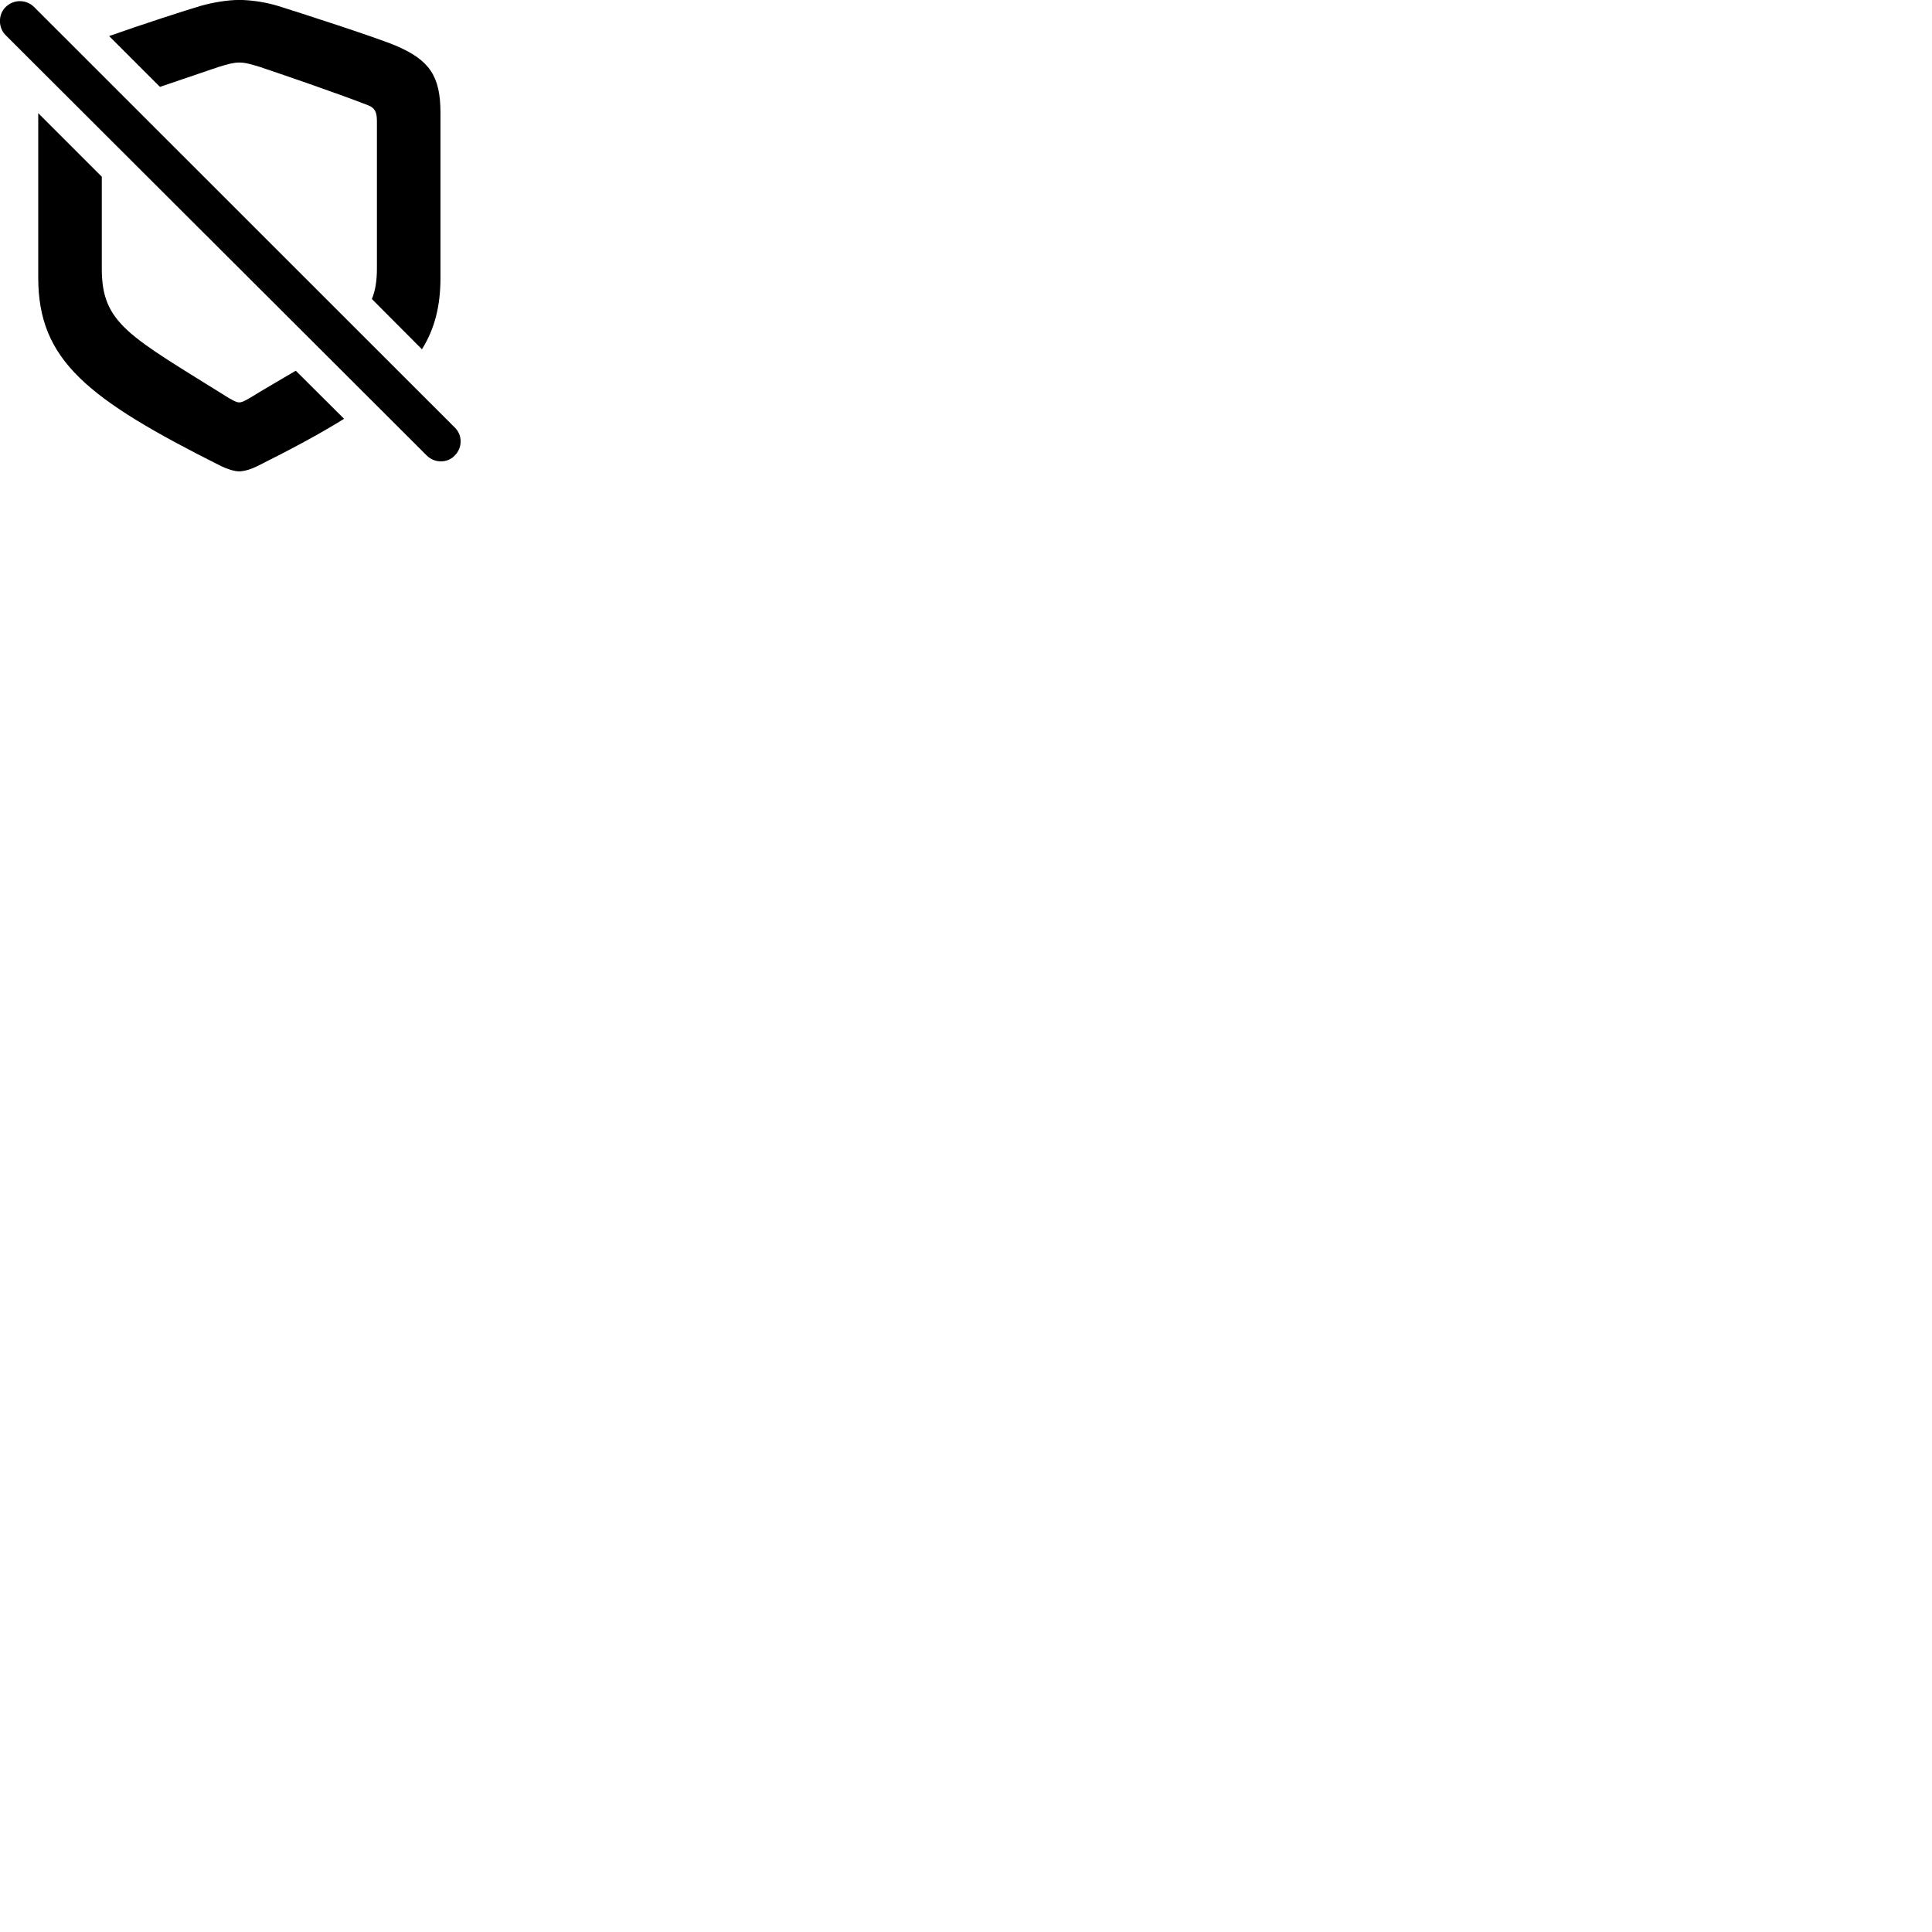 
        <svg xmlns="http://www.w3.org/2000/svg" viewBox="0 0 100 100">
            <path d="M21.839 18.078C22.509 17.008 22.799 15.818 22.799 14.367V5.848C22.799 3.938 22.229 3.118 20.519 2.377C19.489 1.938 15.329 0.598 14.389 0.307C13.779 0.117 12.989 -0.003 12.379 -0.003C11.789 -0.003 10.999 0.128 10.379 0.307C9.689 0.507 7.309 1.278 5.649 1.867L8.279 4.497C9.509 4.077 10.759 3.658 11.309 3.467C11.819 3.308 12.099 3.237 12.379 3.237C12.679 3.237 12.949 3.308 13.459 3.467C14.389 3.777 17.459 4.827 19.049 5.447C19.389 5.577 19.509 5.787 19.509 6.258V13.908C19.509 14.527 19.429 15.037 19.249 15.477ZM22.089 23.578C22.489 23.977 23.149 23.988 23.539 23.578C23.939 23.177 23.949 22.527 23.539 22.128L1.769 0.367C1.359 -0.043 0.699 -0.043 0.289 0.367C-0.101 0.748 -0.101 1.427 0.289 1.817ZM1.979 14.367C1.979 18.637 4.489 20.637 11.449 24.128C11.759 24.277 12.129 24.398 12.379 24.398C12.649 24.398 13.019 24.277 13.319 24.128C15.099 23.238 16.589 22.438 17.809 21.677L15.309 19.188C14.609 19.608 13.809 20.058 12.899 20.617C12.599 20.788 12.499 20.828 12.379 20.828C12.279 20.828 12.189 20.797 11.869 20.617C6.699 17.387 5.269 16.777 5.269 13.908V9.148L1.979 5.857Z" />
        </svg>
    